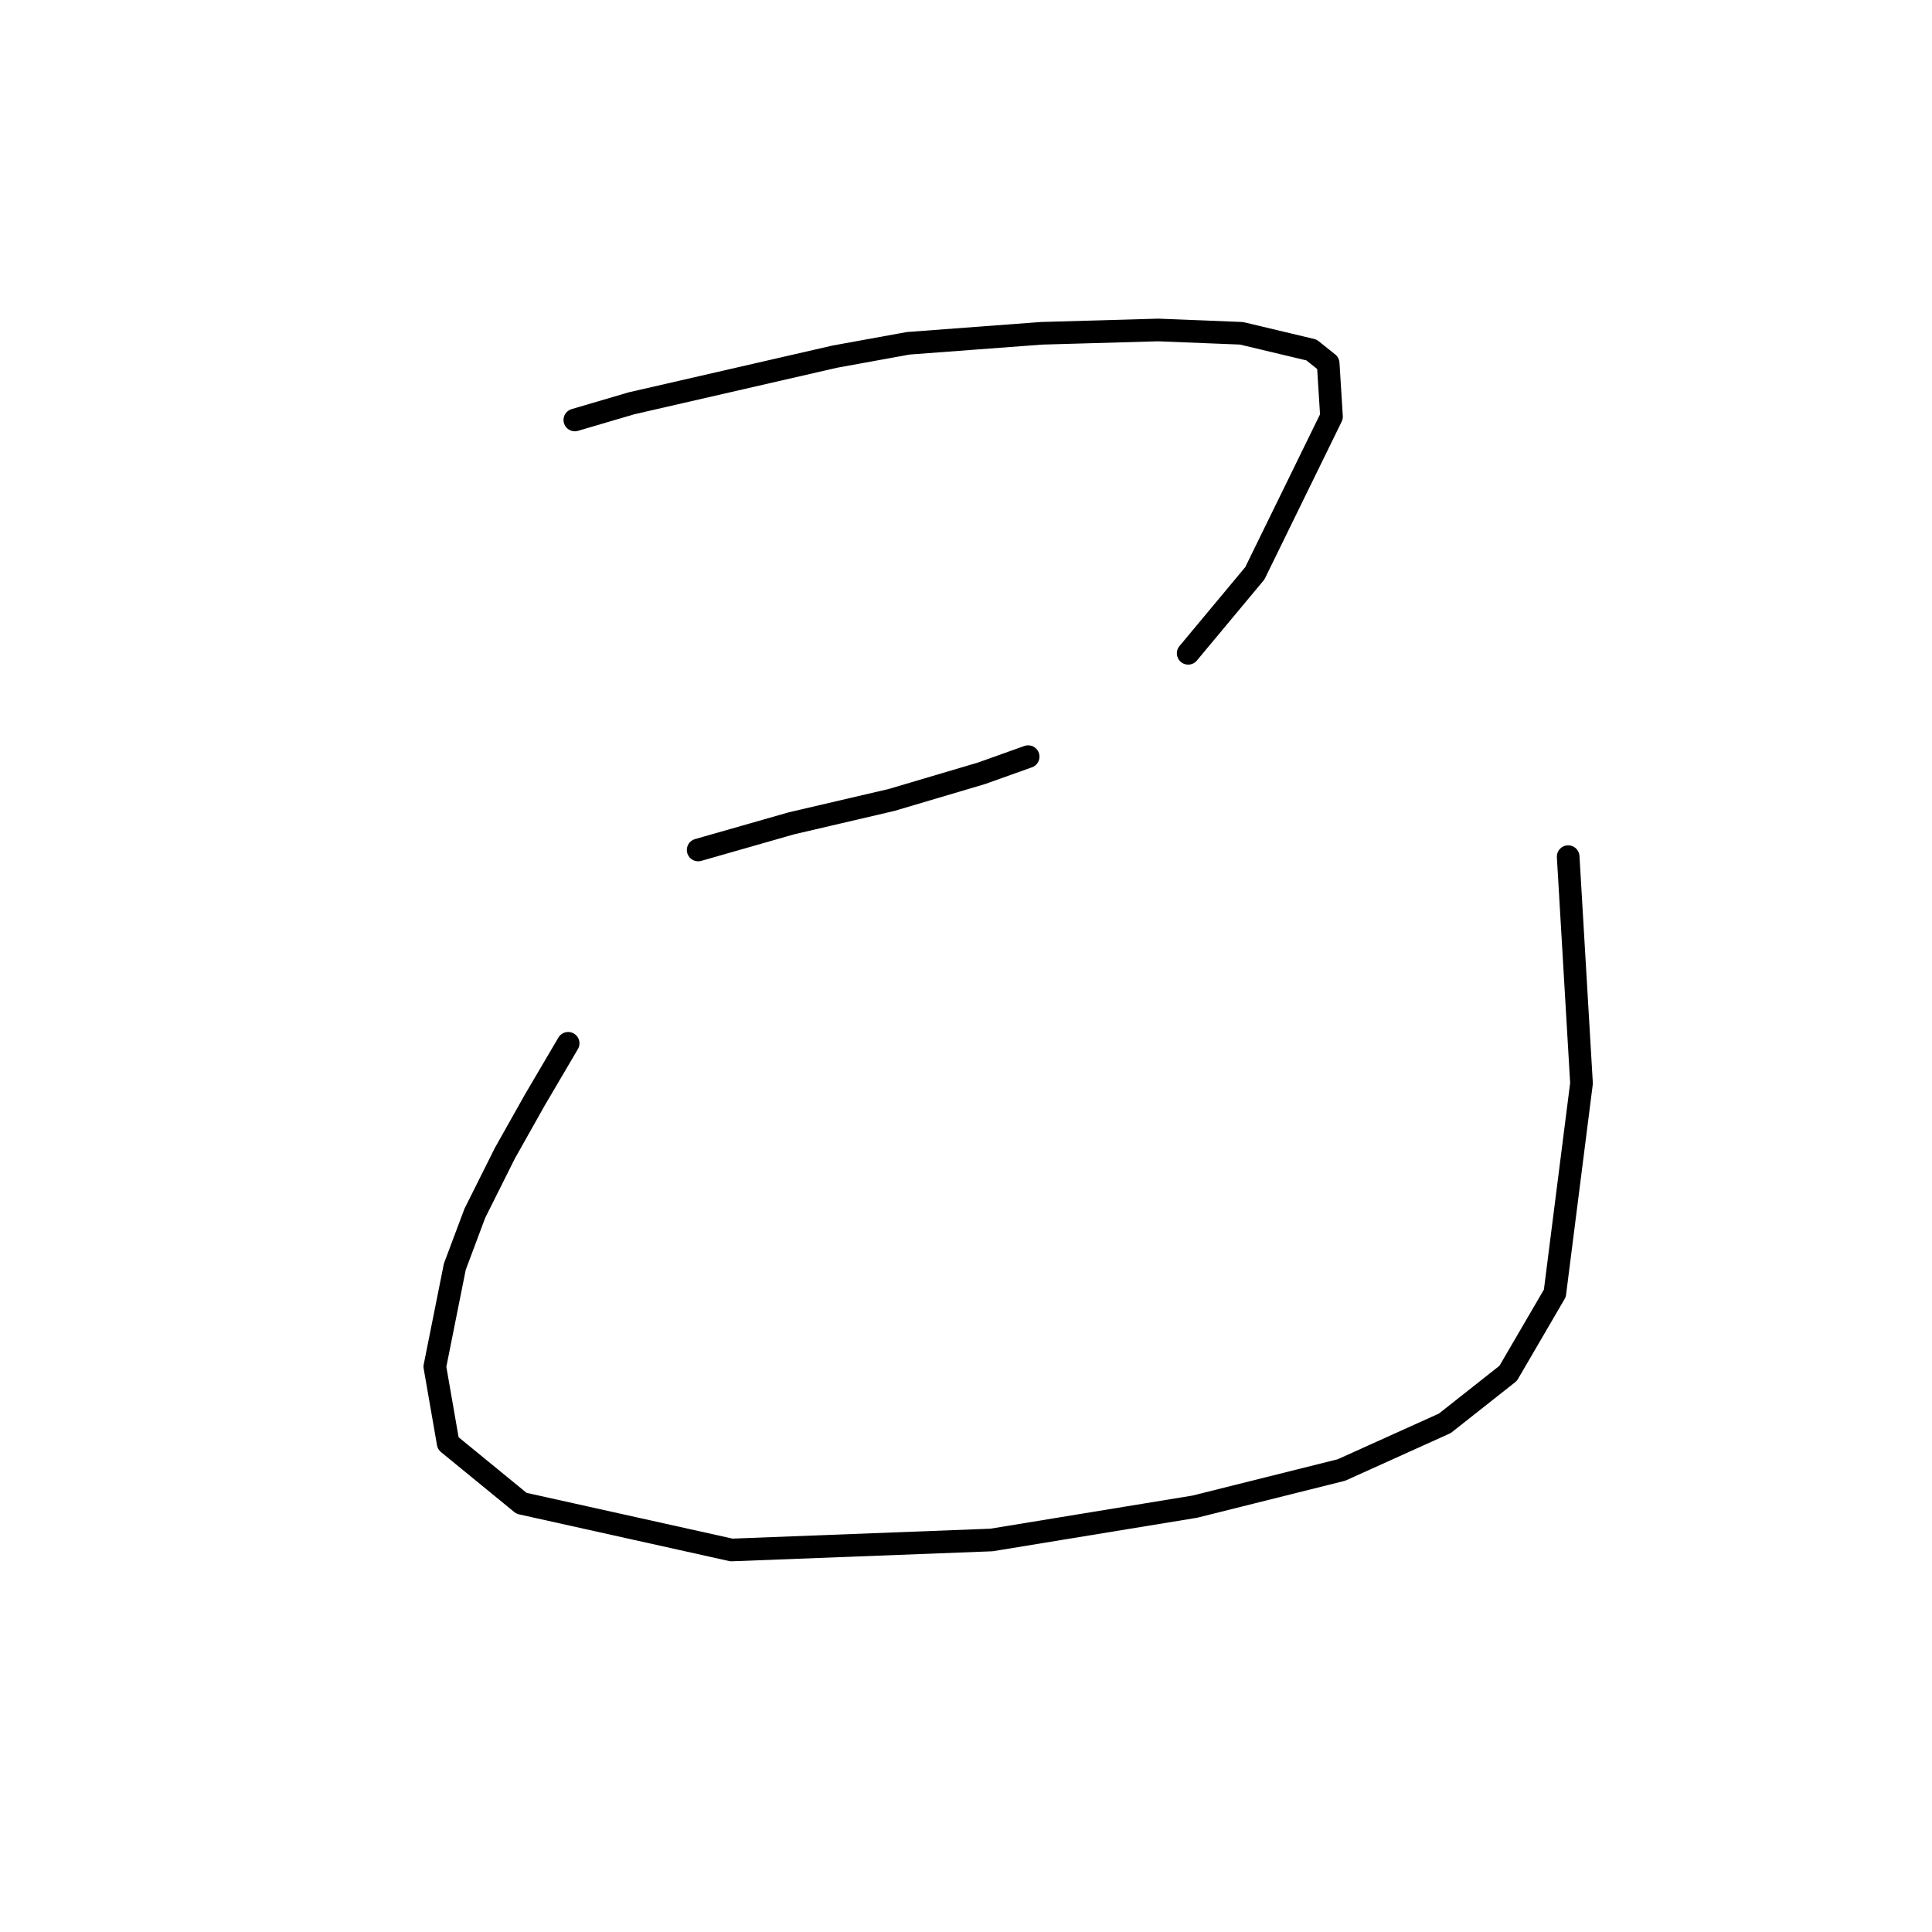 <?xml version="1.0" standalone="no"?>
    <svg width="256" height="256" xmlns="http://www.w3.org/2000/svg" version="1.1">
    <polyline stroke="black" stroke-width="3" stroke-linecap="round" fill="transparent" stroke-linejoin="round" points="76.168 55.648 83.676 53.44 110.62 47.256 120.337 45.489 138.004 44.164 153.463 43.723 164.506 44.164 173.781 46.373 175.99 48.139 176.431 55.206 166.272 75.966 157.439 86.566 157.439 86.566 " />
        <polyline stroke="black" stroke-width="3" stroke-linecap="round" fill="transparent" stroke-linejoin="round" points="92.51 112.626 98.694 110.859 104.878 109.092 118.128 106.001 130.054 102.467 136.237 100.259 136.237 100.259 " />
        <polyline stroke="black" stroke-width="3" stroke-linecap="round" fill="transparent" stroke-linejoin="round" points="75.284 138.244 70.868 145.753 66.892 152.82 62.917 160.77 60.267 167.837 57.617 181.088 59.384 191.247 69.101 199.197 96.927 205.381 131.379 204.056 158.322 199.639 177.756 194.78 191.449 188.596 199.841 181.971 206.024 171.371 209.558 143.544 207.791 113.509 207.791 113.509 " />
        </svg>